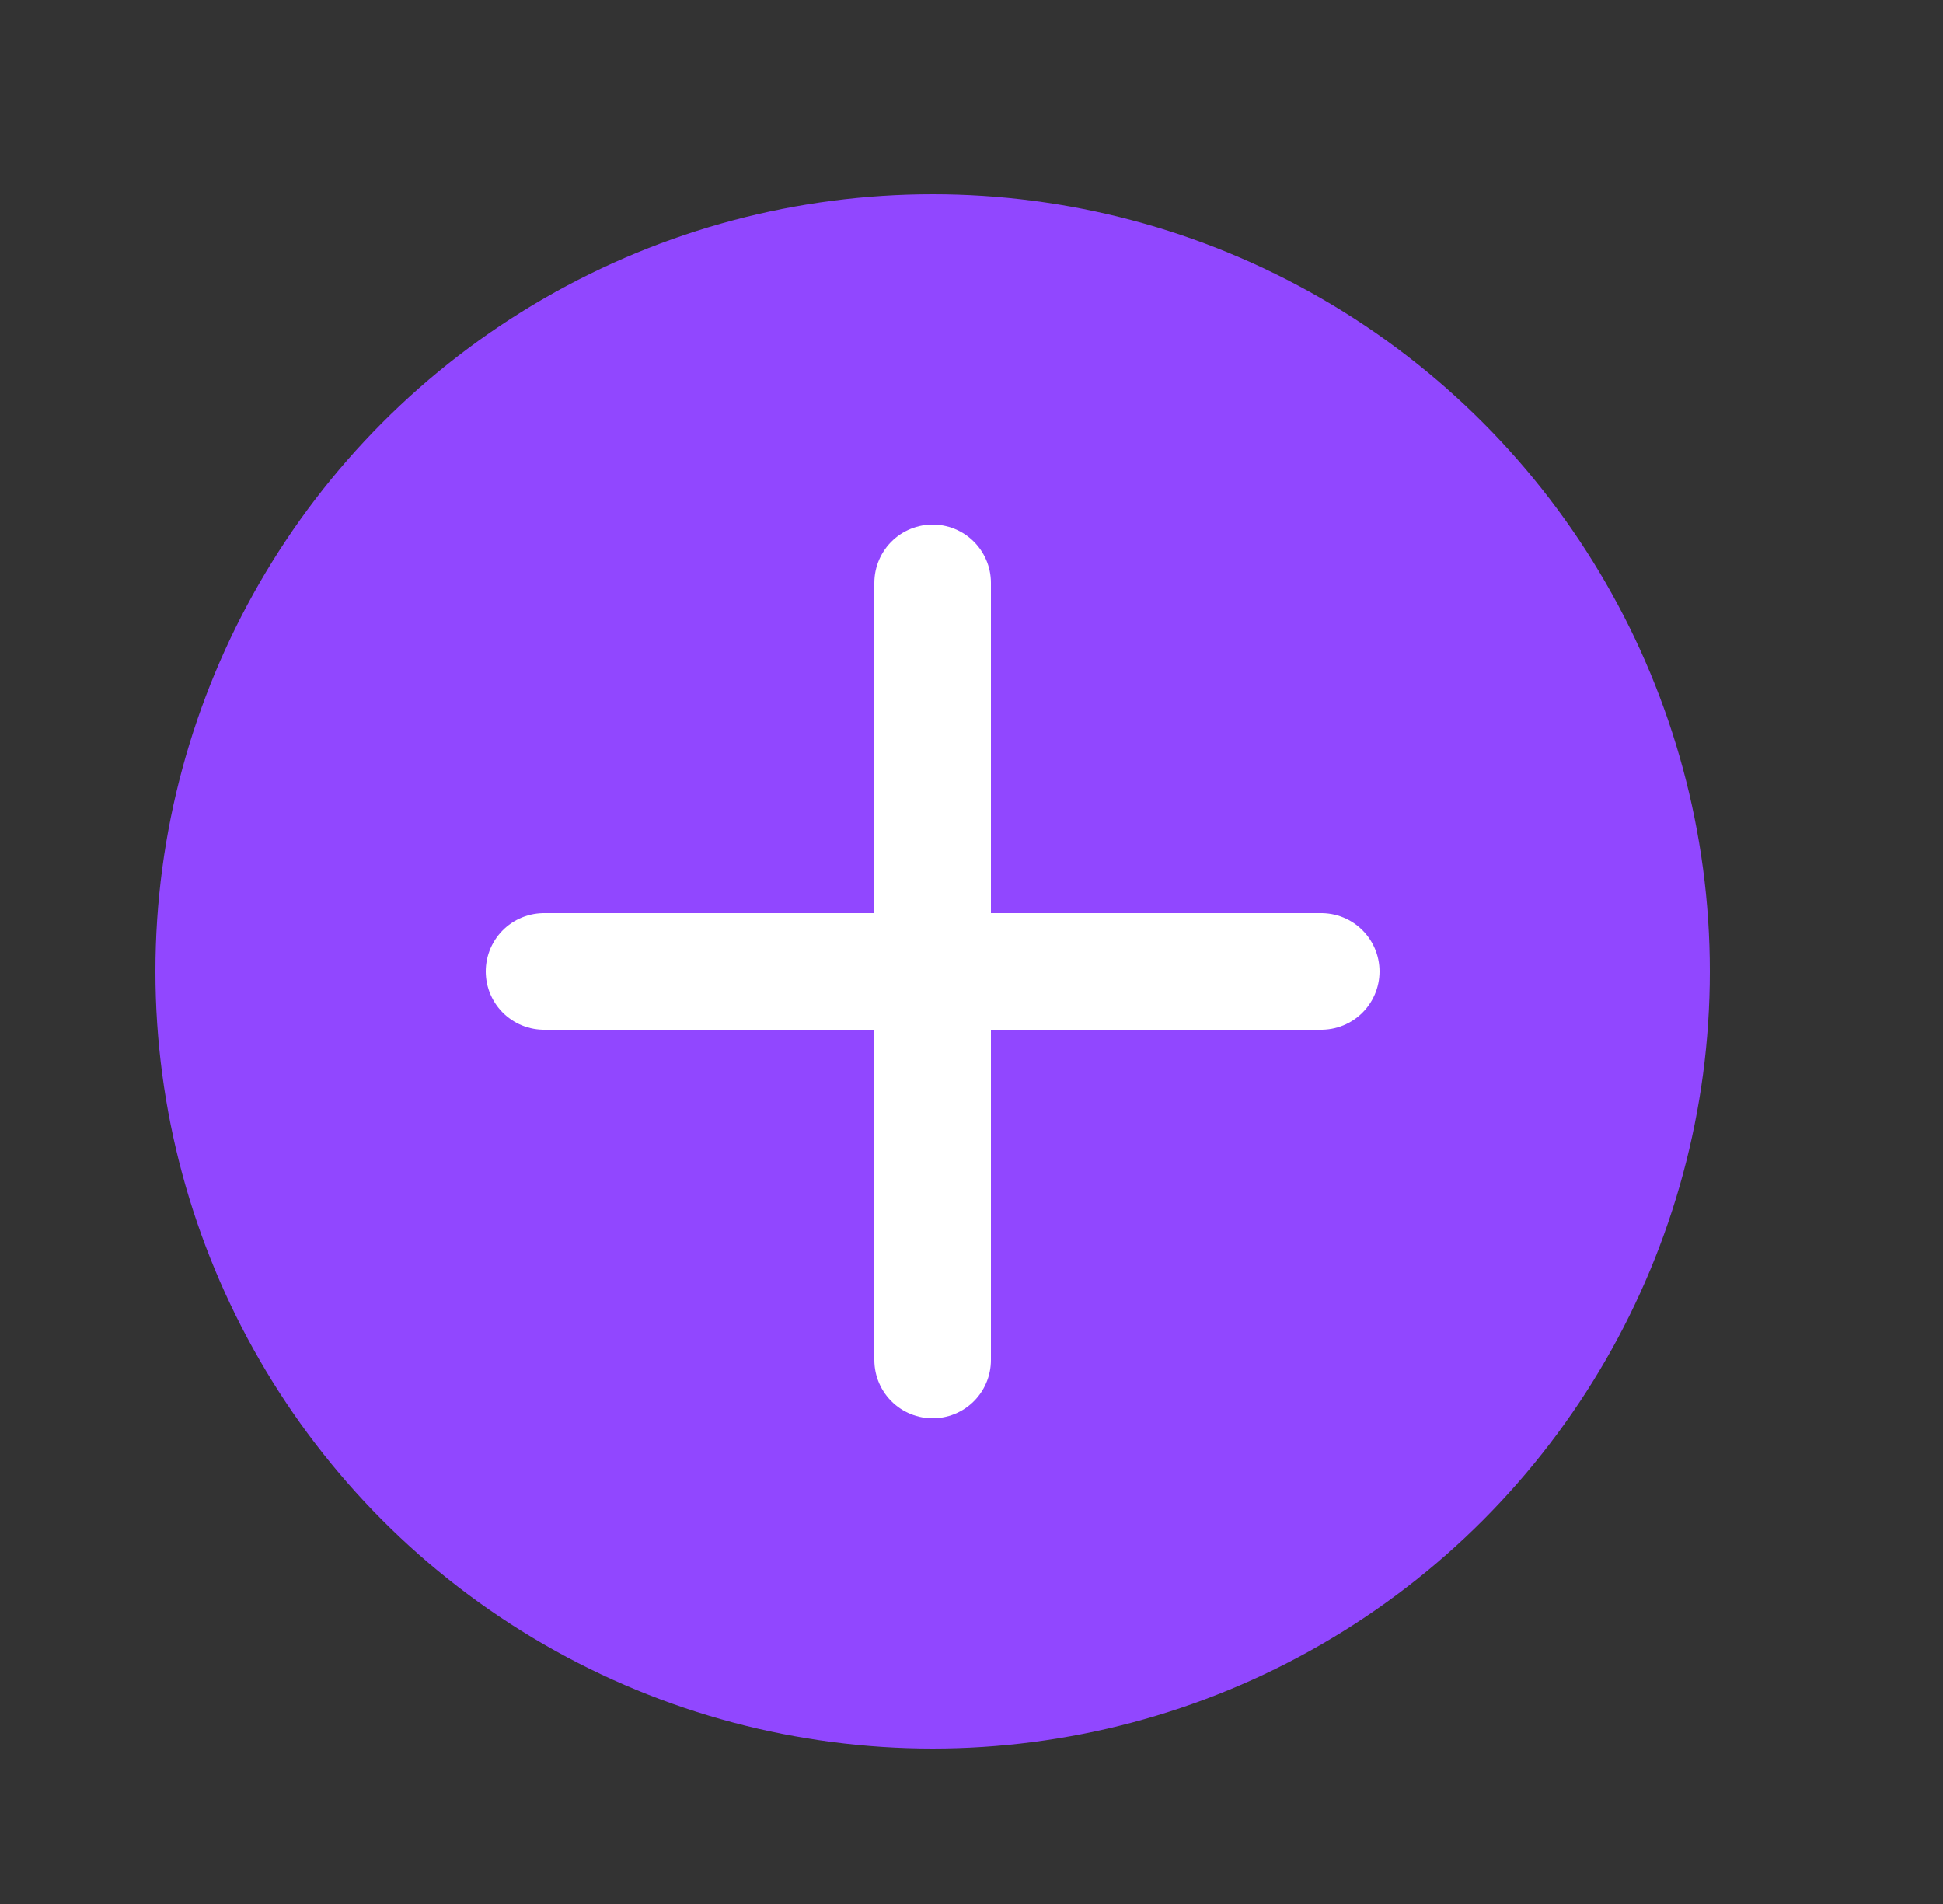 <svg width="50" height="49" viewBox="0 0 50 49" fill="none" xmlns="http://www.w3.org/2000/svg">
<rect x="0" y="0" width="50" height="49" fill="#333333" stroke="none"/>
<circle cx="24" cy="25" r="20" fill="#9147ff"/>
<path d="M24 15V25M24 35V25M24 25H14M24 25H34" stroke="white" stroke-width="3" stroke-linecap="round"/>
</svg>
